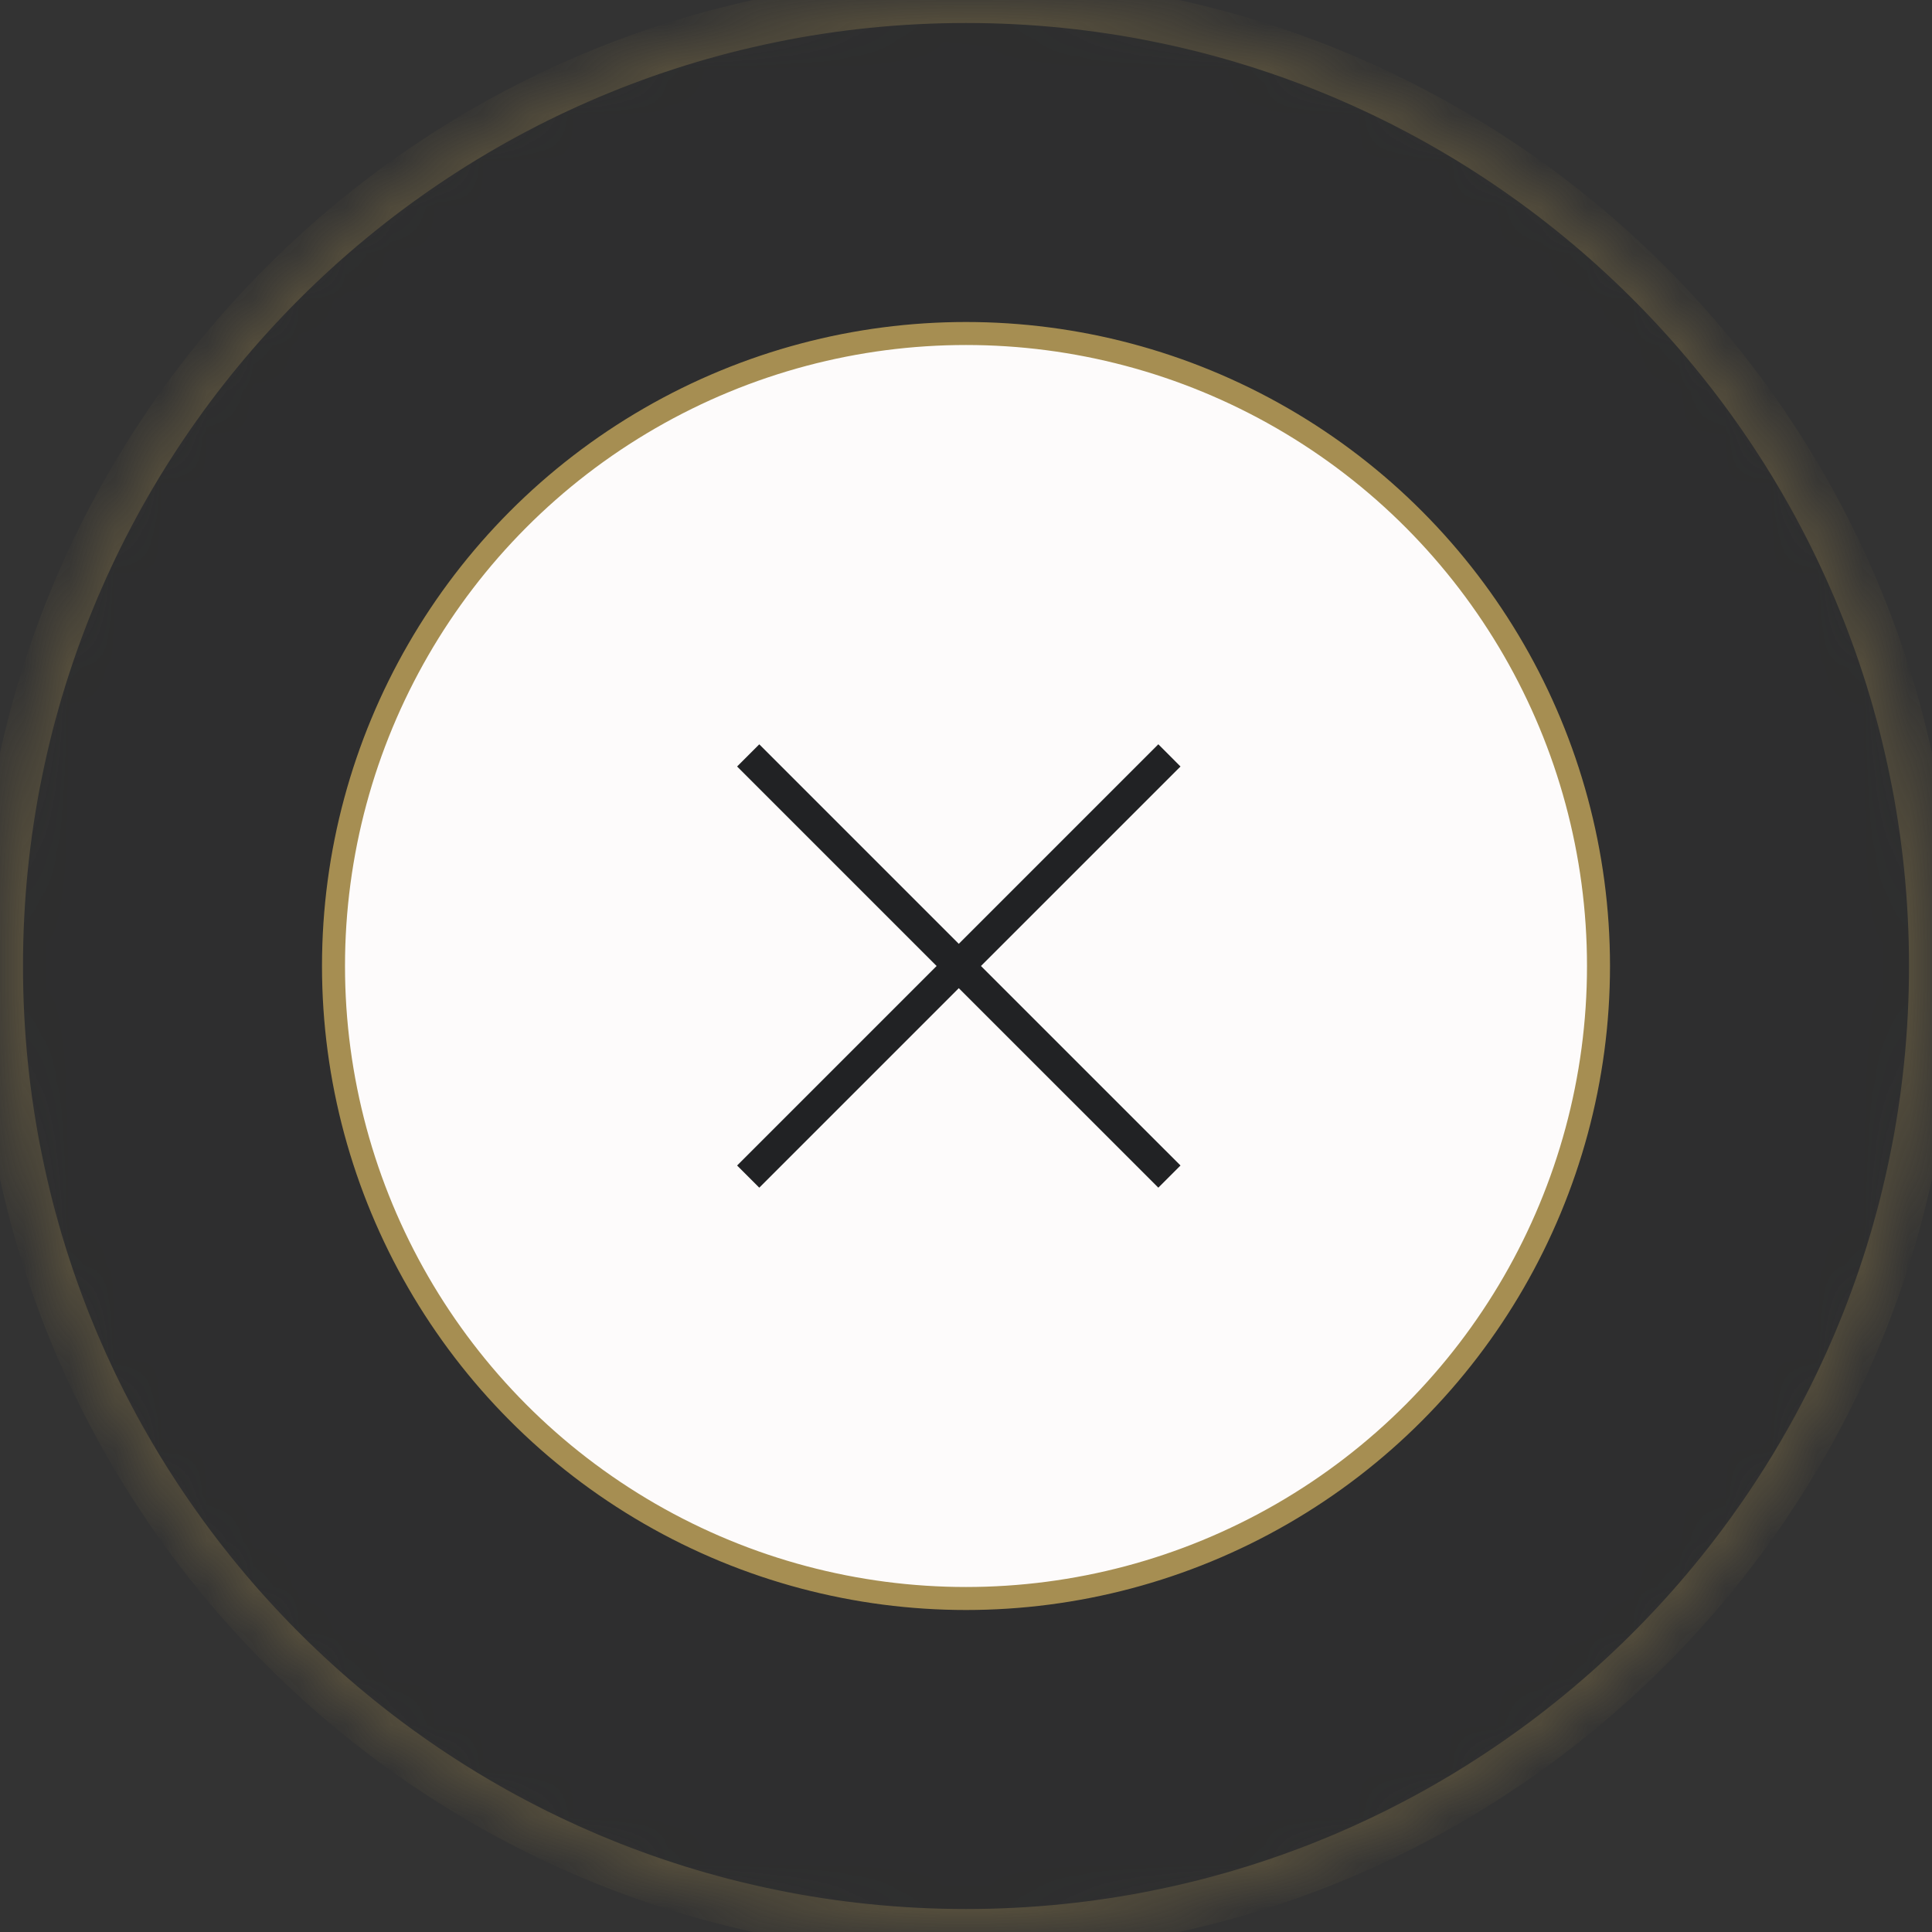 <svg width="42" height="42" viewBox="0 0 42 42" fill="none" xmlns="http://www.w3.org/2000/svg">
<rect x="0" y="0" width="42" height="42" fill="#333333" stroke="none"/>
<g opacity="0.3">
<mask id="path-1-inside-1" fill="white">
<path d="M42 21C42 32.598 32.598 42 21 42C9.402 42 0 32.598 0 21C0 9.402 9.402 0 21 0C32.598 0 42 9.402 42 21Z"/>
</mask>
<path d="M42 21C42 32.598 32.598 42 21 42C9.402 42 0 32.598 0 21C0 9.402 9.402 0 21 0C32.598 0 42 9.402 42 21Z" fill="#212224" stroke="#A68E52" mask="url(#path-1-inside-1)"/>
</g>
<circle cx="21" cy="21" r="13.75" fill="#FDFBFB" stroke="#A68E52" stroke-width="0.5"/>
<path fill-rule="evenodd" clip-rule="evenodd" d="M20.843 21.482L25.181 25.819L25.663 25.337L21.325 21L25.663 16.663L25.181 16.18L20.843 20.518L16.506 16.181L16.024 16.663L20.361 21L16.024 25.337L16.506 25.819L20.843 21.482Z" fill="#212224"/>
</svg>
